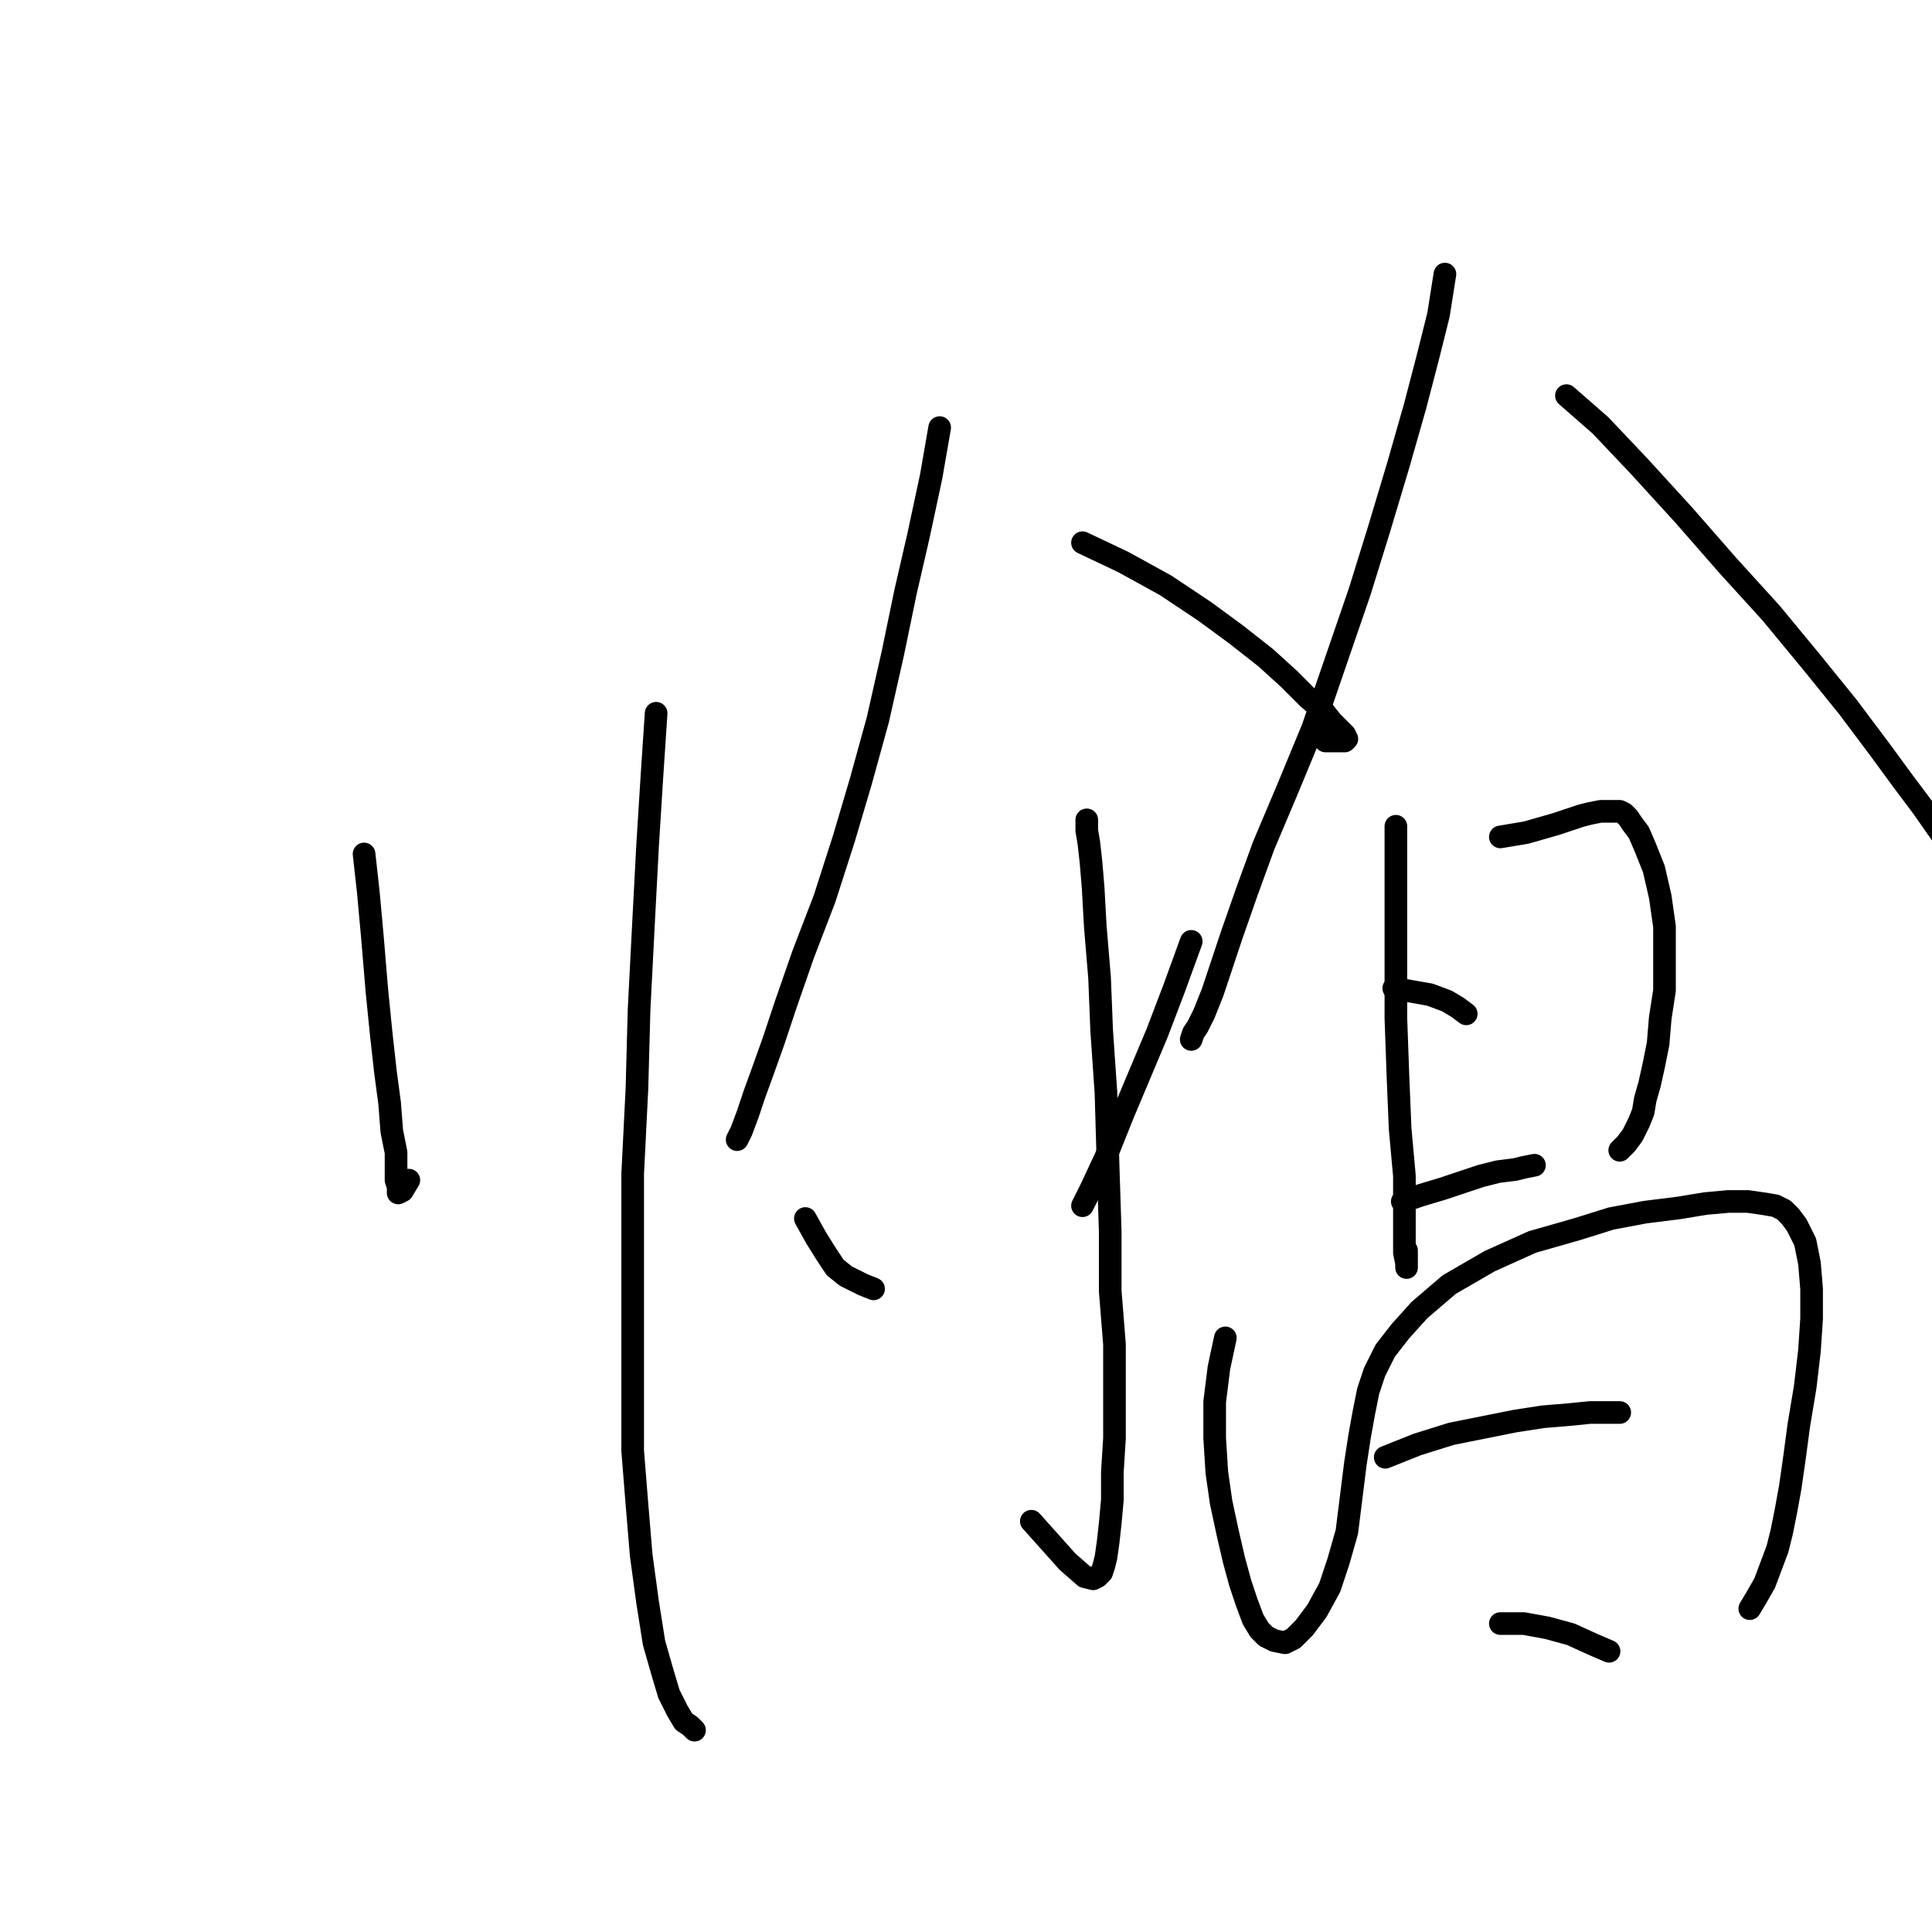 <?xml version="1.0" standalone="no"?>
    <svg width="256" height="256" xmlns="http://www.w3.org/2000/svg" version="1.1">
    <polyline stroke="black" stroke-width="3" stroke-linecap="round" fill="transparent" stroke-linejoin="round" points="48.241 113.155 48.806 118.24 49.371 124.454 49.936 131.234 50.501 136.884 51.066 141.968 51.631 146.206 51.913 149.878 52.478 152.703 52.478 154.962 52.478 156.375 52.761 157.222 52.761 157.787 52.761 158.07 53.326 157.787 54.173 156.375 54.173 156.375 " />
        <polyline stroke="black" stroke-width="3" stroke-linecap="round" fill="transparent" stroke-linejoin="round" points="86.941 94.511 86.376 102.986 85.811 112.025 85.246 122.76 84.681 133.776 84.399 144.228 83.834 155.527 83.834 165.132 83.834 174.454 83.834 183.776 83.834 192.25 84.399 199.312 84.964 206.092 85.811 212.306 86.659 217.673 87.789 221.628 88.636 224.453 89.766 226.713 90.613 228.125 91.461 228.69 92.026 229.255 92.026 229.255 " />
        <polyline stroke="black" stroke-width="3" stroke-linecap="round" fill="transparent" stroke-linejoin="round" points="124.511 56.659 123.381 63.156 121.686 71.065 119.992 78.41 118.297 86.602 116.319 95.359 114.059 103.551 111.8 111.178 109.257 119.087 106.432 126.432 104.173 132.929 102.478 138.014 101.065 141.968 99.935 145.076 99.088 147.618 98.24 149.878 97.675 151.008 97.675 151.008 " />
        <polyline stroke="black" stroke-width="3" stroke-linecap="round" fill="transparent" stroke-linejoin="round" points="143.437 71.913 148.805 74.455 154.454 77.563 159.539 80.952 163.776 84.06 167.731 87.167 170.838 89.992 173.38 92.534 175.358 94.229 176.488 95.641 177.618 96.771 178.183 97.336 178.465 97.901 178.183 98.184 177.618 98.184 175.64 98.184 175.64 98.184 " />
        <polyline stroke="black" stroke-width="3" stroke-linecap="round" fill="transparent" stroke-linejoin="round" points="144.002 108.635 144.002 110.048 144.285 111.743 144.567 114.285 144.85 117.675 145.132 122.76 145.697 129.539 145.98 136.601 146.545 144.793 146.827 154.398 147.11 163.154 147.11 171.064 147.675 178.126 147.675 184.905 147.675 190.555 147.392 195.075 147.392 198.747 147.11 201.854 146.827 204.397 146.545 206.374 146.262 207.504 145.98 208.351 145.415 208.916 144.85 209.199 143.72 208.916 141.46 206.939 136.658 201.572 136.658 201.572 " />
        <polyline stroke="black" stroke-width="3" stroke-linecap="round" fill="transparent" stroke-linejoin="round" points="106.715 161.46 108.127 164.002 109.54 166.262 110.67 167.957 112.082 169.087 114.342 170.216 115.754 170.781 115.754 170.781 " />
        <polyline stroke="black" stroke-width="3" stroke-linecap="round" fill="transparent" stroke-linejoin="round" points="157.844 124.737 155.584 130.952 153.324 136.884 151.064 142.251 148.805 147.618 146.545 153.268 144.567 157.505 143.437 159.765 143.437 159.765 " />
        <polyline stroke="black" stroke-width="3" stroke-linecap="round" fill="transparent" stroke-linejoin="round" points="191.459 36.32 190.612 41.687 189.199 47.337 187.505 53.834 185.245 61.744 182.702 70.218 180.16 78.41 177.053 87.449 173.945 96.489 170.556 104.681 167.448 112.025 165.188 118.24 163.211 123.889 161.799 128.127 160.669 131.517 159.539 134.341 158.691 136.036 158.126 136.884 157.844 137.731 157.844 137.731 " />
        <polyline stroke="black" stroke-width="3" stroke-linecap="round" fill="transparent" stroke-linejoin="round" points="207.561 52.422 212.08 56.376 217.165 61.744 223.097 68.241 229.029 75.02 234.679 81.235 240.046 87.732 244.848 93.664 249.086 99.314 252.193 103.551 254.735 106.941 256.712 109.765 258.125 111.743 258.972 113.438 259.82 114.568 260.385 115.698 260.385 116.545 260.102 117.11 260.102 117.11 " />
        <polyline stroke="black" stroke-width="3" stroke-linecap="round" fill="transparent" stroke-linejoin="round" points="184.962 109.483 184.962 117.675 184.962 126.714 184.962 134.906 185.245 142.816 185.527 149.595 186.092 155.81 186.092 160.33 186.092 163.719 186.092 165.979 186.375 167.392 186.375 167.957 186.375 167.674 186.375 165.697 186.375 165.697 " />
        <polyline stroke="black" stroke-width="3" stroke-linecap="round" fill="transparent" stroke-linejoin="round" points="198.804 110.895 200.499 110.613 202.194 110.33 204.171 109.765 206.148 109.2 207.843 108.635 209.538 108.071 210.668 107.788 212.08 107.506 212.928 107.506 213.775 107.506 214.623 107.506 215.188 107.788 215.753 108.353 216.318 109.2 217.165 110.33 218.013 112.308 219.142 115.133 219.99 118.805 220.555 122.76 220.555 126.997 220.555 131.234 219.99 134.906 219.707 138.296 219.142 141.121 218.578 143.663 218.013 145.641 217.73 147.335 217.165 148.748 216.318 150.443 215.47 151.573 214.623 152.42 214.623 152.42 " />
        <polyline stroke="black" stroke-width="3" stroke-linecap="round" fill="transparent" stroke-linejoin="round" points="184.68 130.952 189.482 131.799 191.742 132.646 193.154 133.494 194.284 134.341 194.284 134.341 " />
        <polyline stroke="black" stroke-width="3" stroke-linecap="round" fill="transparent" stroke-linejoin="round" points="185.81 159.2 188.352 158.352 191.177 157.505 193.719 156.657 196.261 155.81 198.521 155.245 200.781 154.962 201.911 154.68 203.324 154.398 203.324 154.398 " />
        <polyline stroke="black" stroke-width="3" stroke-linecap="round" fill="transparent" stroke-linejoin="round" points="162.364 177.278 161.516 181.233 160.951 185.753 160.951 190.555 161.234 195.075 161.799 199.03 162.646 202.984 163.494 206.657 164.341 209.764 165.188 212.306 166.036 214.566 166.883 215.978 167.731 216.826 168.861 217.391 170.273 217.673 171.403 217.108 172.815 215.696 174.51 213.436 176.205 210.329 177.335 206.939 178.465 202.984 179.03 198.465 179.595 193.945 180.16 190.273 180.725 187.165 181.29 184.341 182.137 181.798 183.55 178.973 185.527 176.431 188.069 173.606 192.024 170.216 197.391 167.109 203.041 164.567 208.973 162.872 213.493 161.46 218.013 160.612 222.532 160.047 225.922 159.482 229.029 159.2 231.572 159.2 233.549 159.482 235.244 159.765 236.374 160.33 237.221 161.177 238.069 162.307 239.199 164.567 239.764 167.392 240.046 170.781 240.046 174.736 239.764 178.973 239.199 183.776 238.351 188.86 237.786 193.097 237.221 197.052 236.656 200.159 236.091 202.984 235.526 205.244 234.679 207.504 233.831 209.764 232.702 211.741 231.854 213.154 231.854 213.154 " />
        <polyline stroke="black" stroke-width="3" stroke-linecap="round" fill="transparent" stroke-linejoin="round" points="183.55 193.097 187.787 191.403 192.307 189.99 196.544 189.143 200.781 188.295 204.453 187.73 207.843 187.448 210.668 187.165 212.928 187.165 214.623 187.165 214.623 187.165 " />
        <polyline stroke="black" stroke-width="3" stroke-linecap="round" fill="transparent" stroke-linejoin="round" points="198.804 215.131 201.911 215.131 205.018 215.696 208.126 216.543 211.233 217.956 213.21 218.803 213.21 218.803 " />
        </svg>